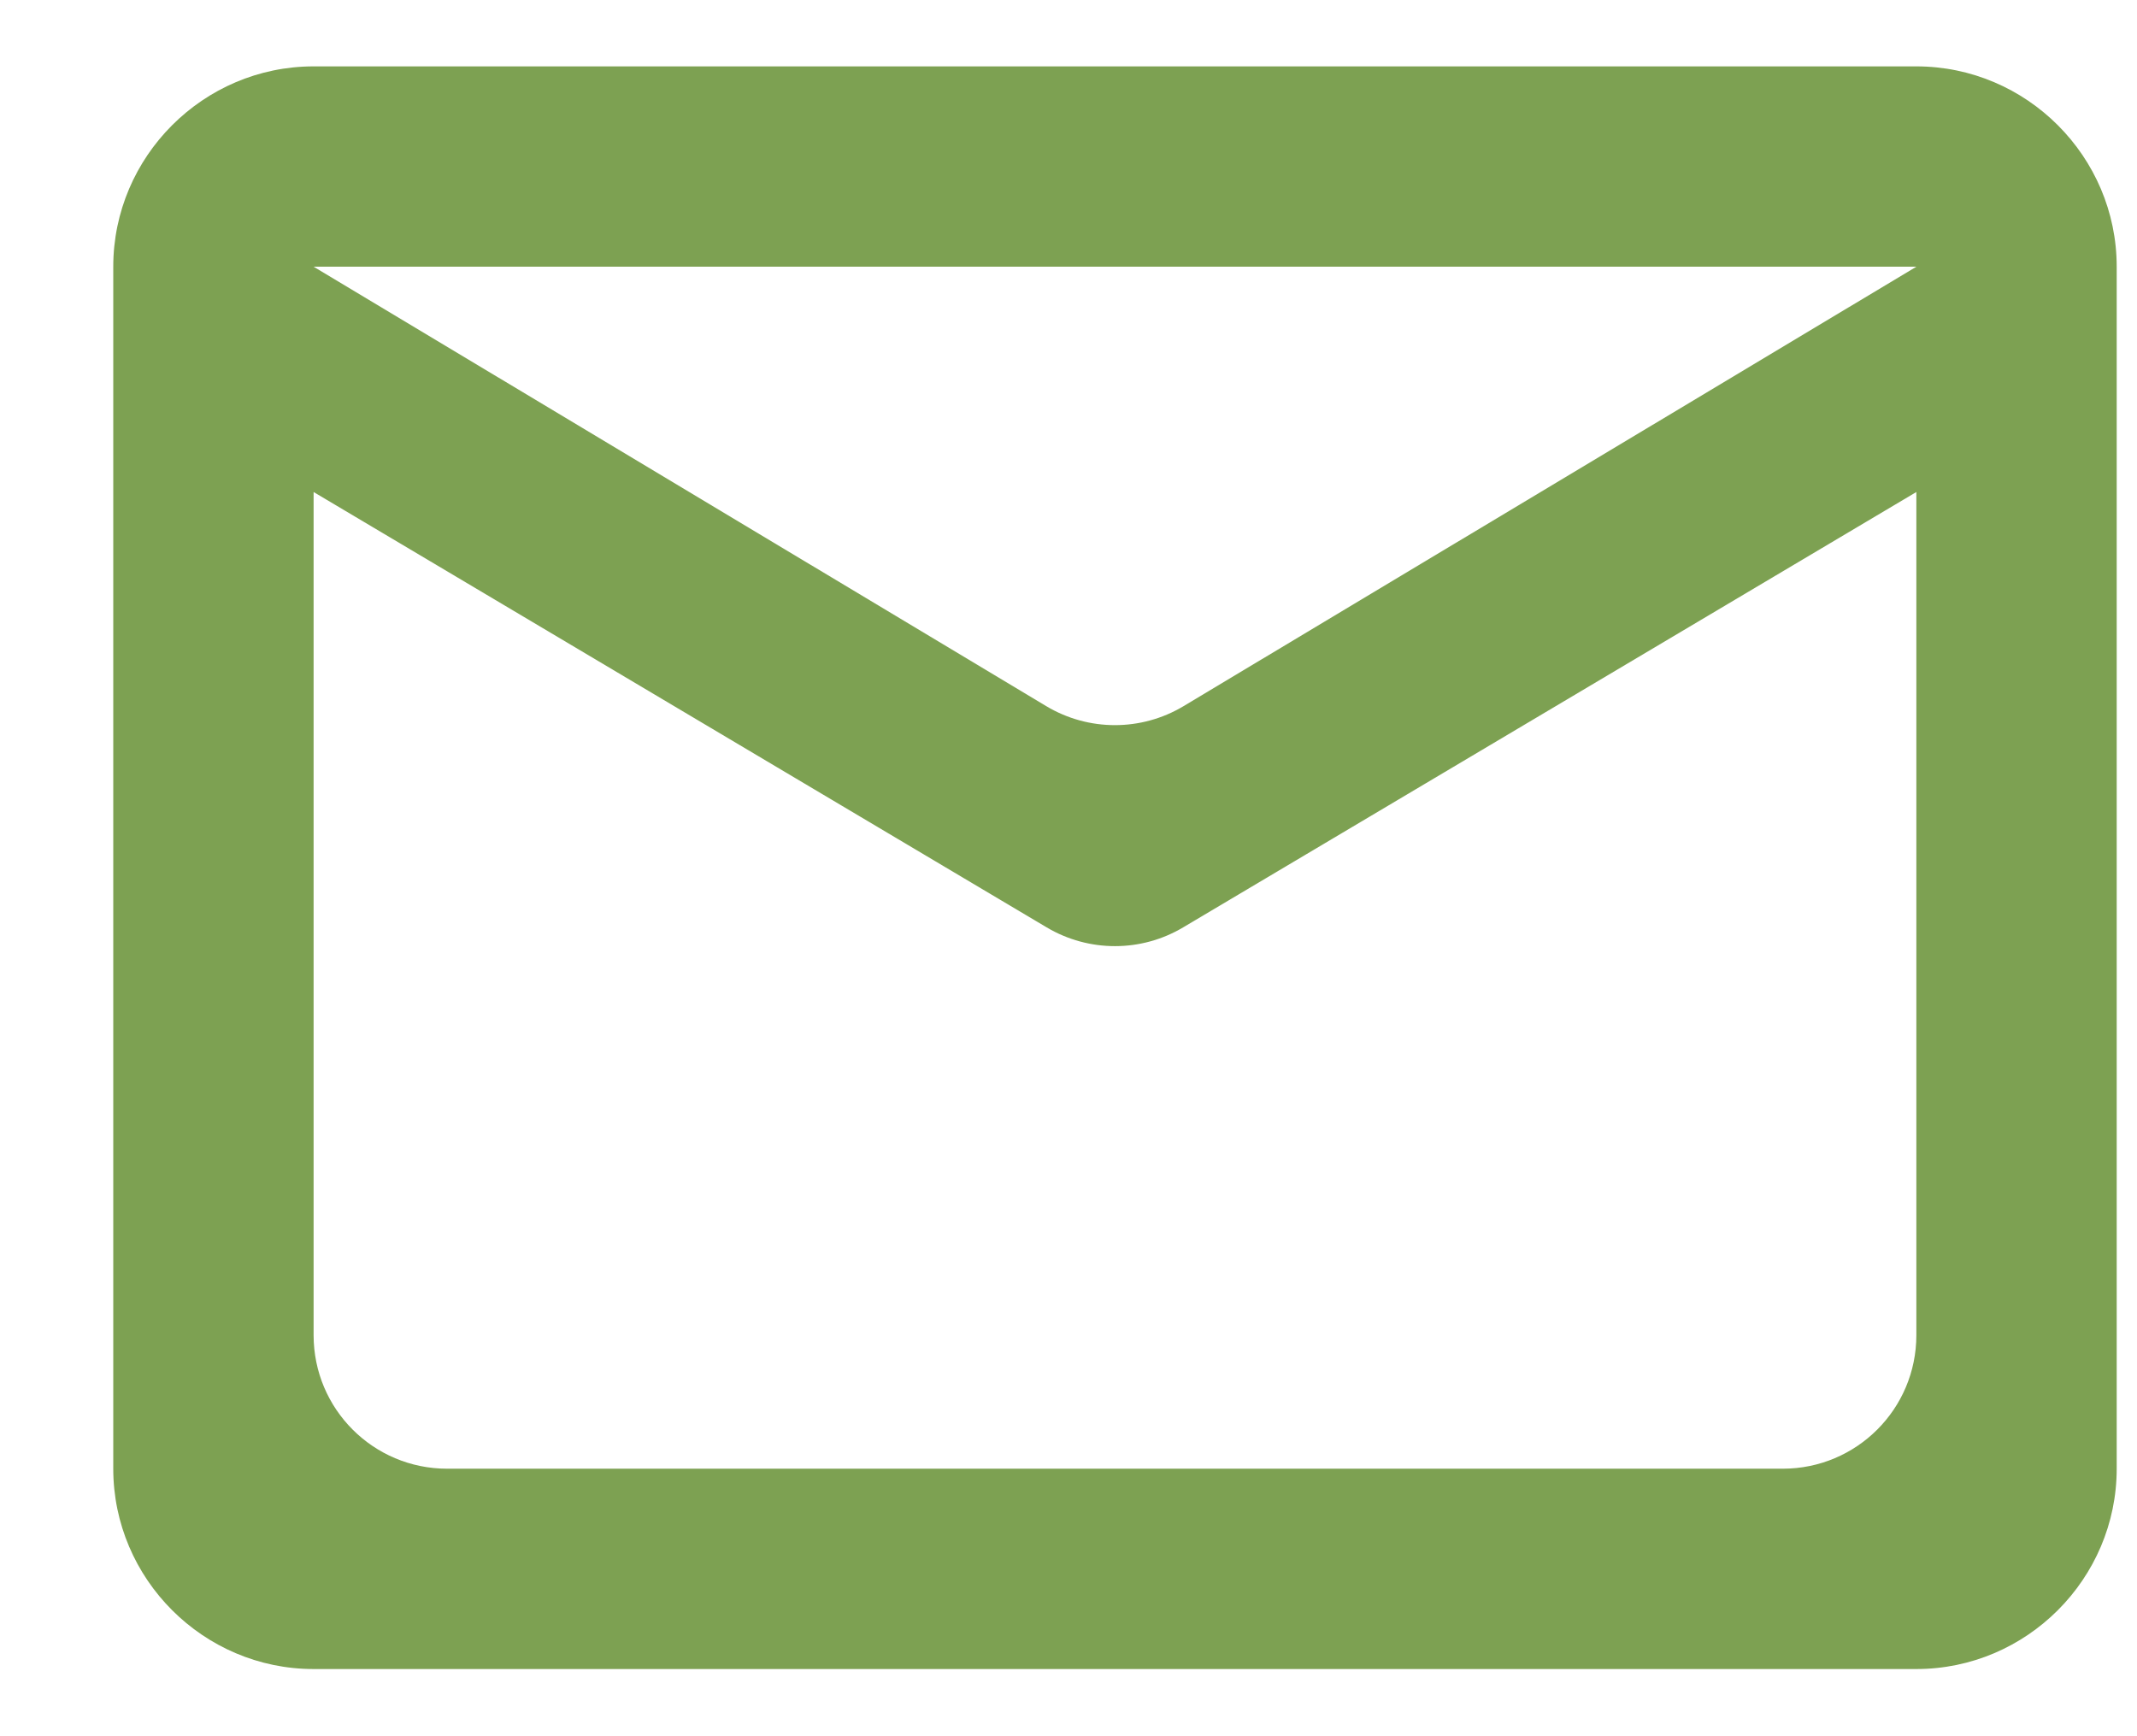 <svg width="16" height="13" viewBox="0 0 16 13" fill="none" xmlns="http://www.w3.org/2000/svg">
<path d="M15.848 1.997C15.848 1.172 15.173 0.497 14.348 0.497H2.348C1.523 0.497 0.848 1.172 0.848 1.997V10.997C0.848 11.822 1.523 12.497 2.348 12.497H14.348C15.173 12.497 15.848 11.822 15.848 10.997V1.997ZM14.348 1.997L8.862 5.287C8.545 5.477 8.15 5.477 7.833 5.287L2.348 1.997H14.348ZM14.348 9.997C14.348 10.55 13.9 10.997 13.348 10.997H3.348C2.795 10.997 2.348 10.55 2.348 9.997V3.684L7.837 6.944C8.152 7.131 8.544 7.131 8.858 6.944L14.348 3.684V9.997Z" fill="#7DA152"/>
</svg>
